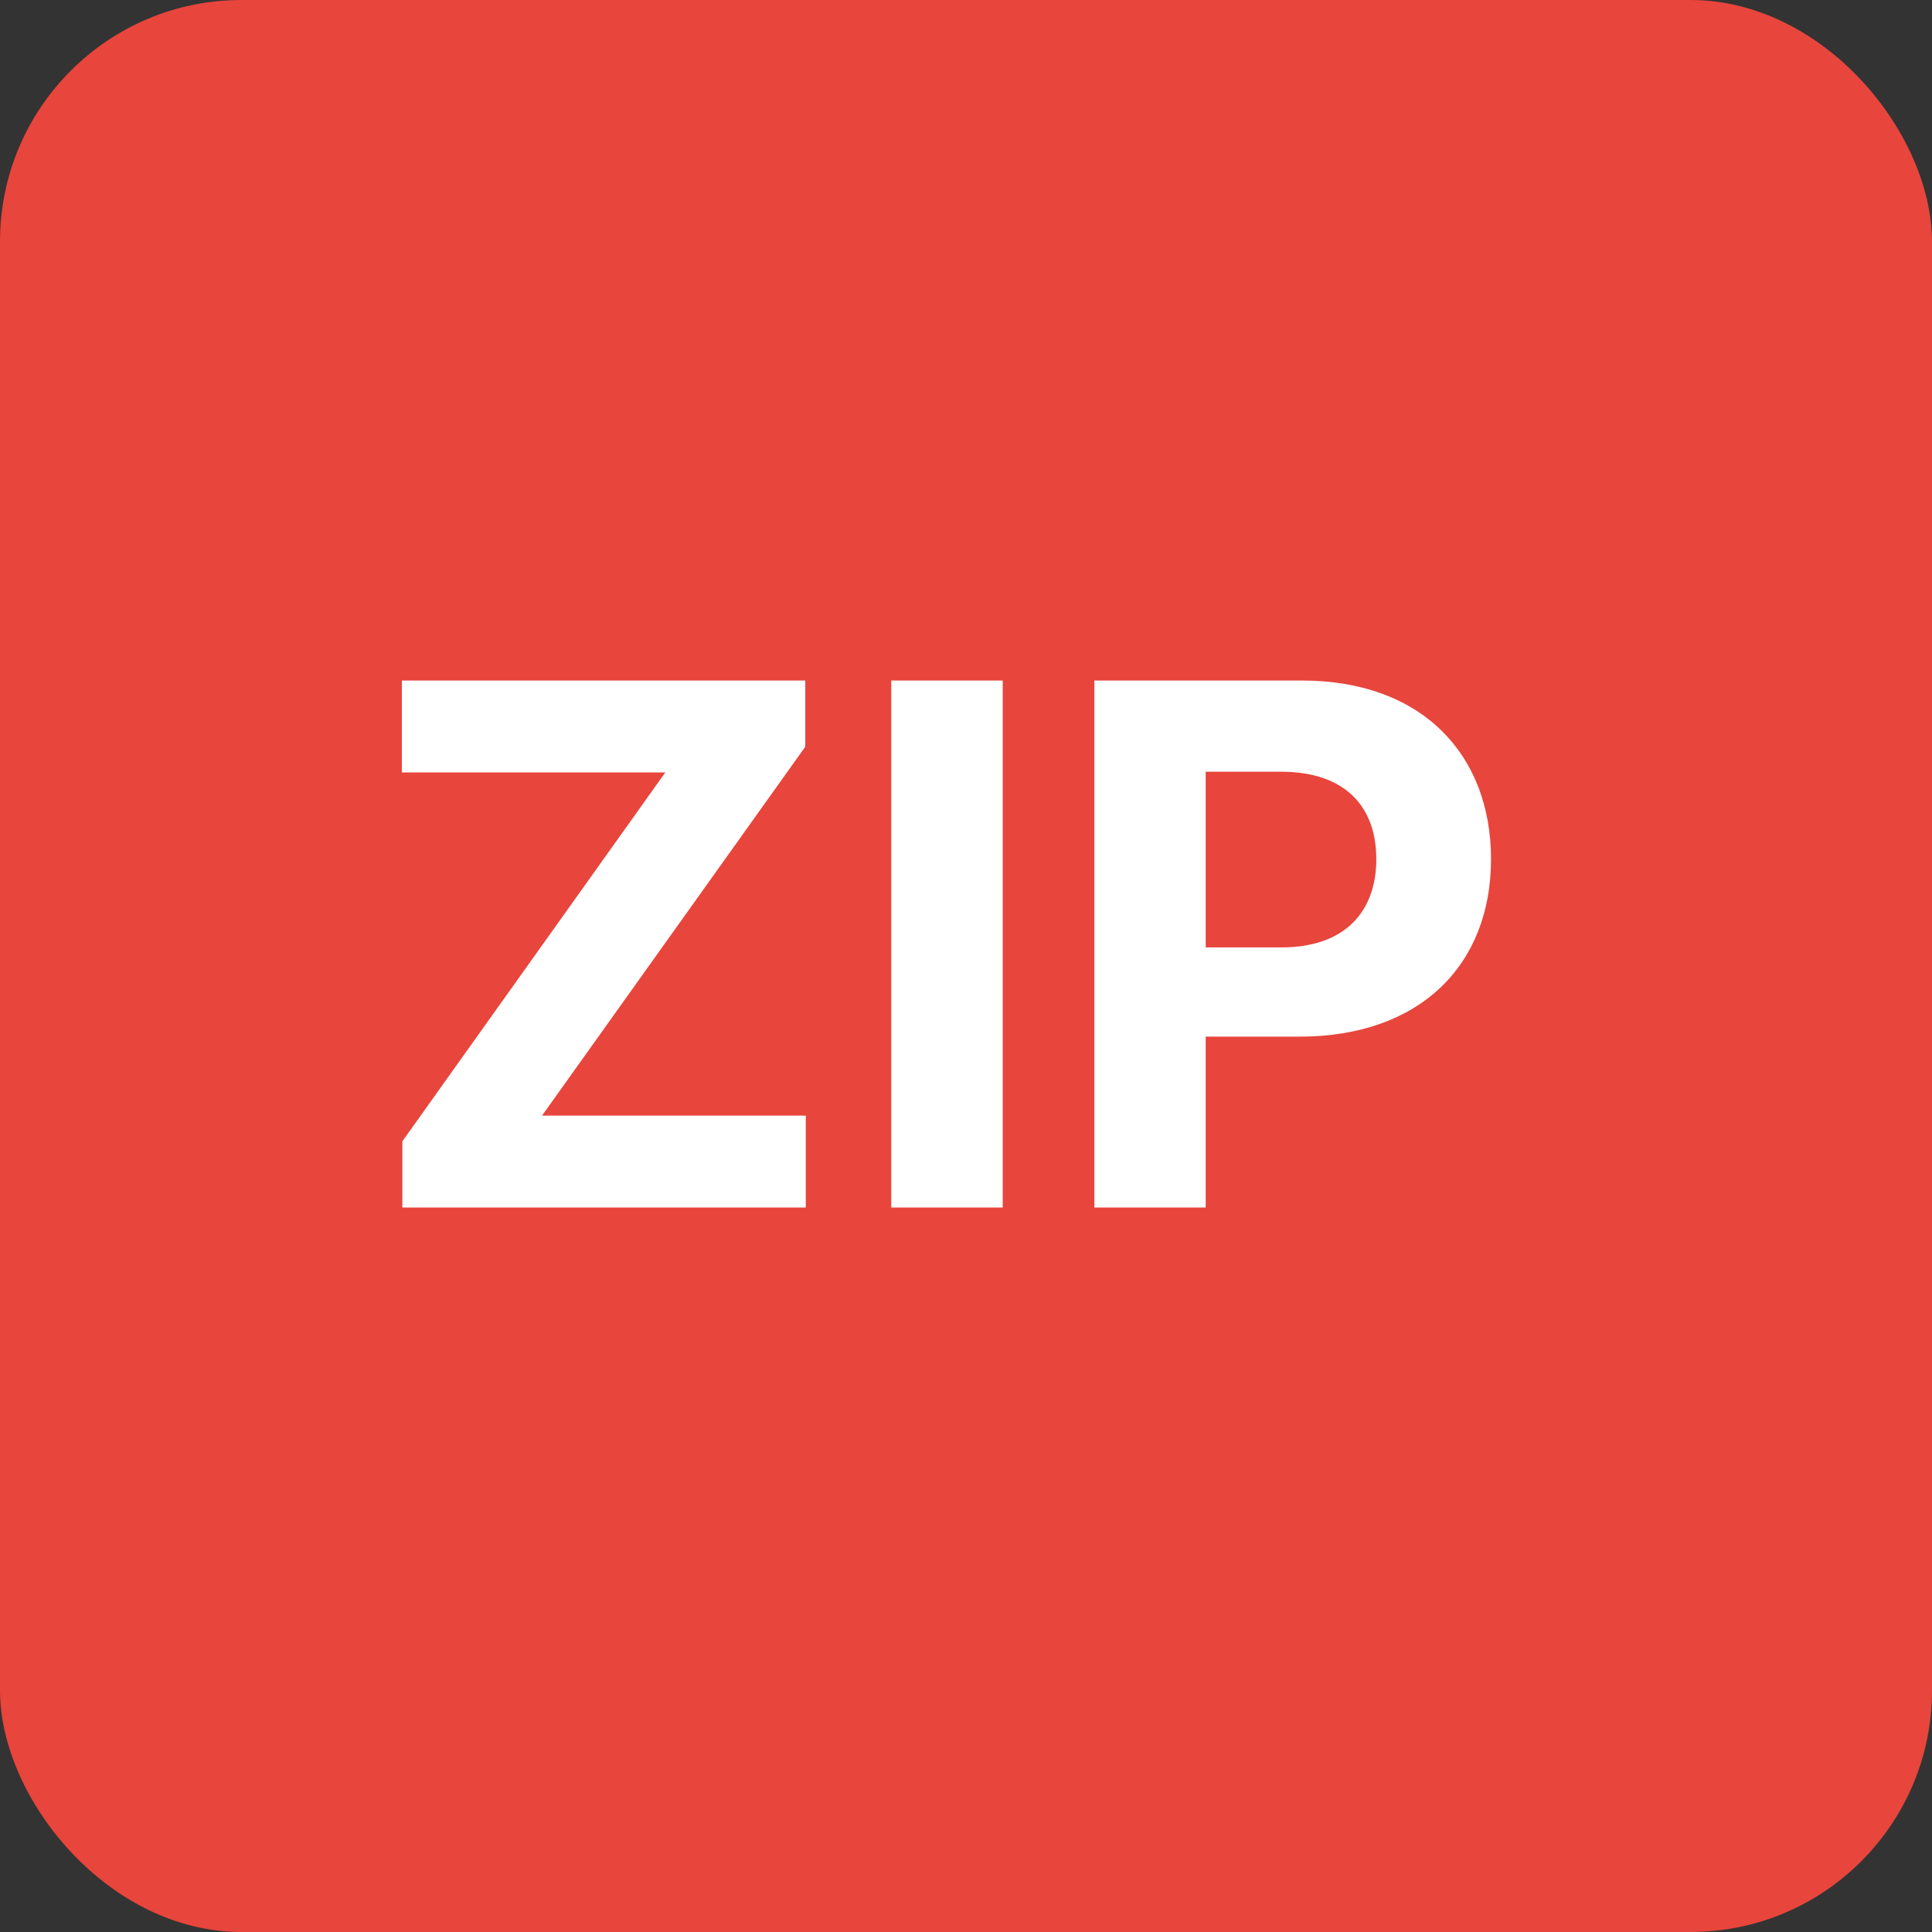 <svg width="16" height="16" viewBox="0 0 16 16" fill="none" xmlns="http://www.w3.org/2000/svg">
<rect x="0" y="0" width="16" height="16" fill="#333333" stroke="none"/>
<rect width="16" height="16" rx="2" fill="#E8453C"/>
<path d="M3.332 10H6.673V9.239H4.489L6.669 6.184V5.636H3.328V6.397H5.51L3.332 9.452V10ZM8.304 5.636H7.381V10H8.304V5.636ZM9.063 10H9.985V8.585H10.761C11.765 8.585 12.348 7.987 12.348 7.115C12.348 6.248 11.775 5.636 10.784 5.636H9.063V10ZM9.985 7.846V6.391H10.608C11.14 6.391 11.398 6.68 11.398 7.115C11.398 7.548 11.14 7.846 10.612 7.846H9.985Z" fill="white"/>
</svg>
